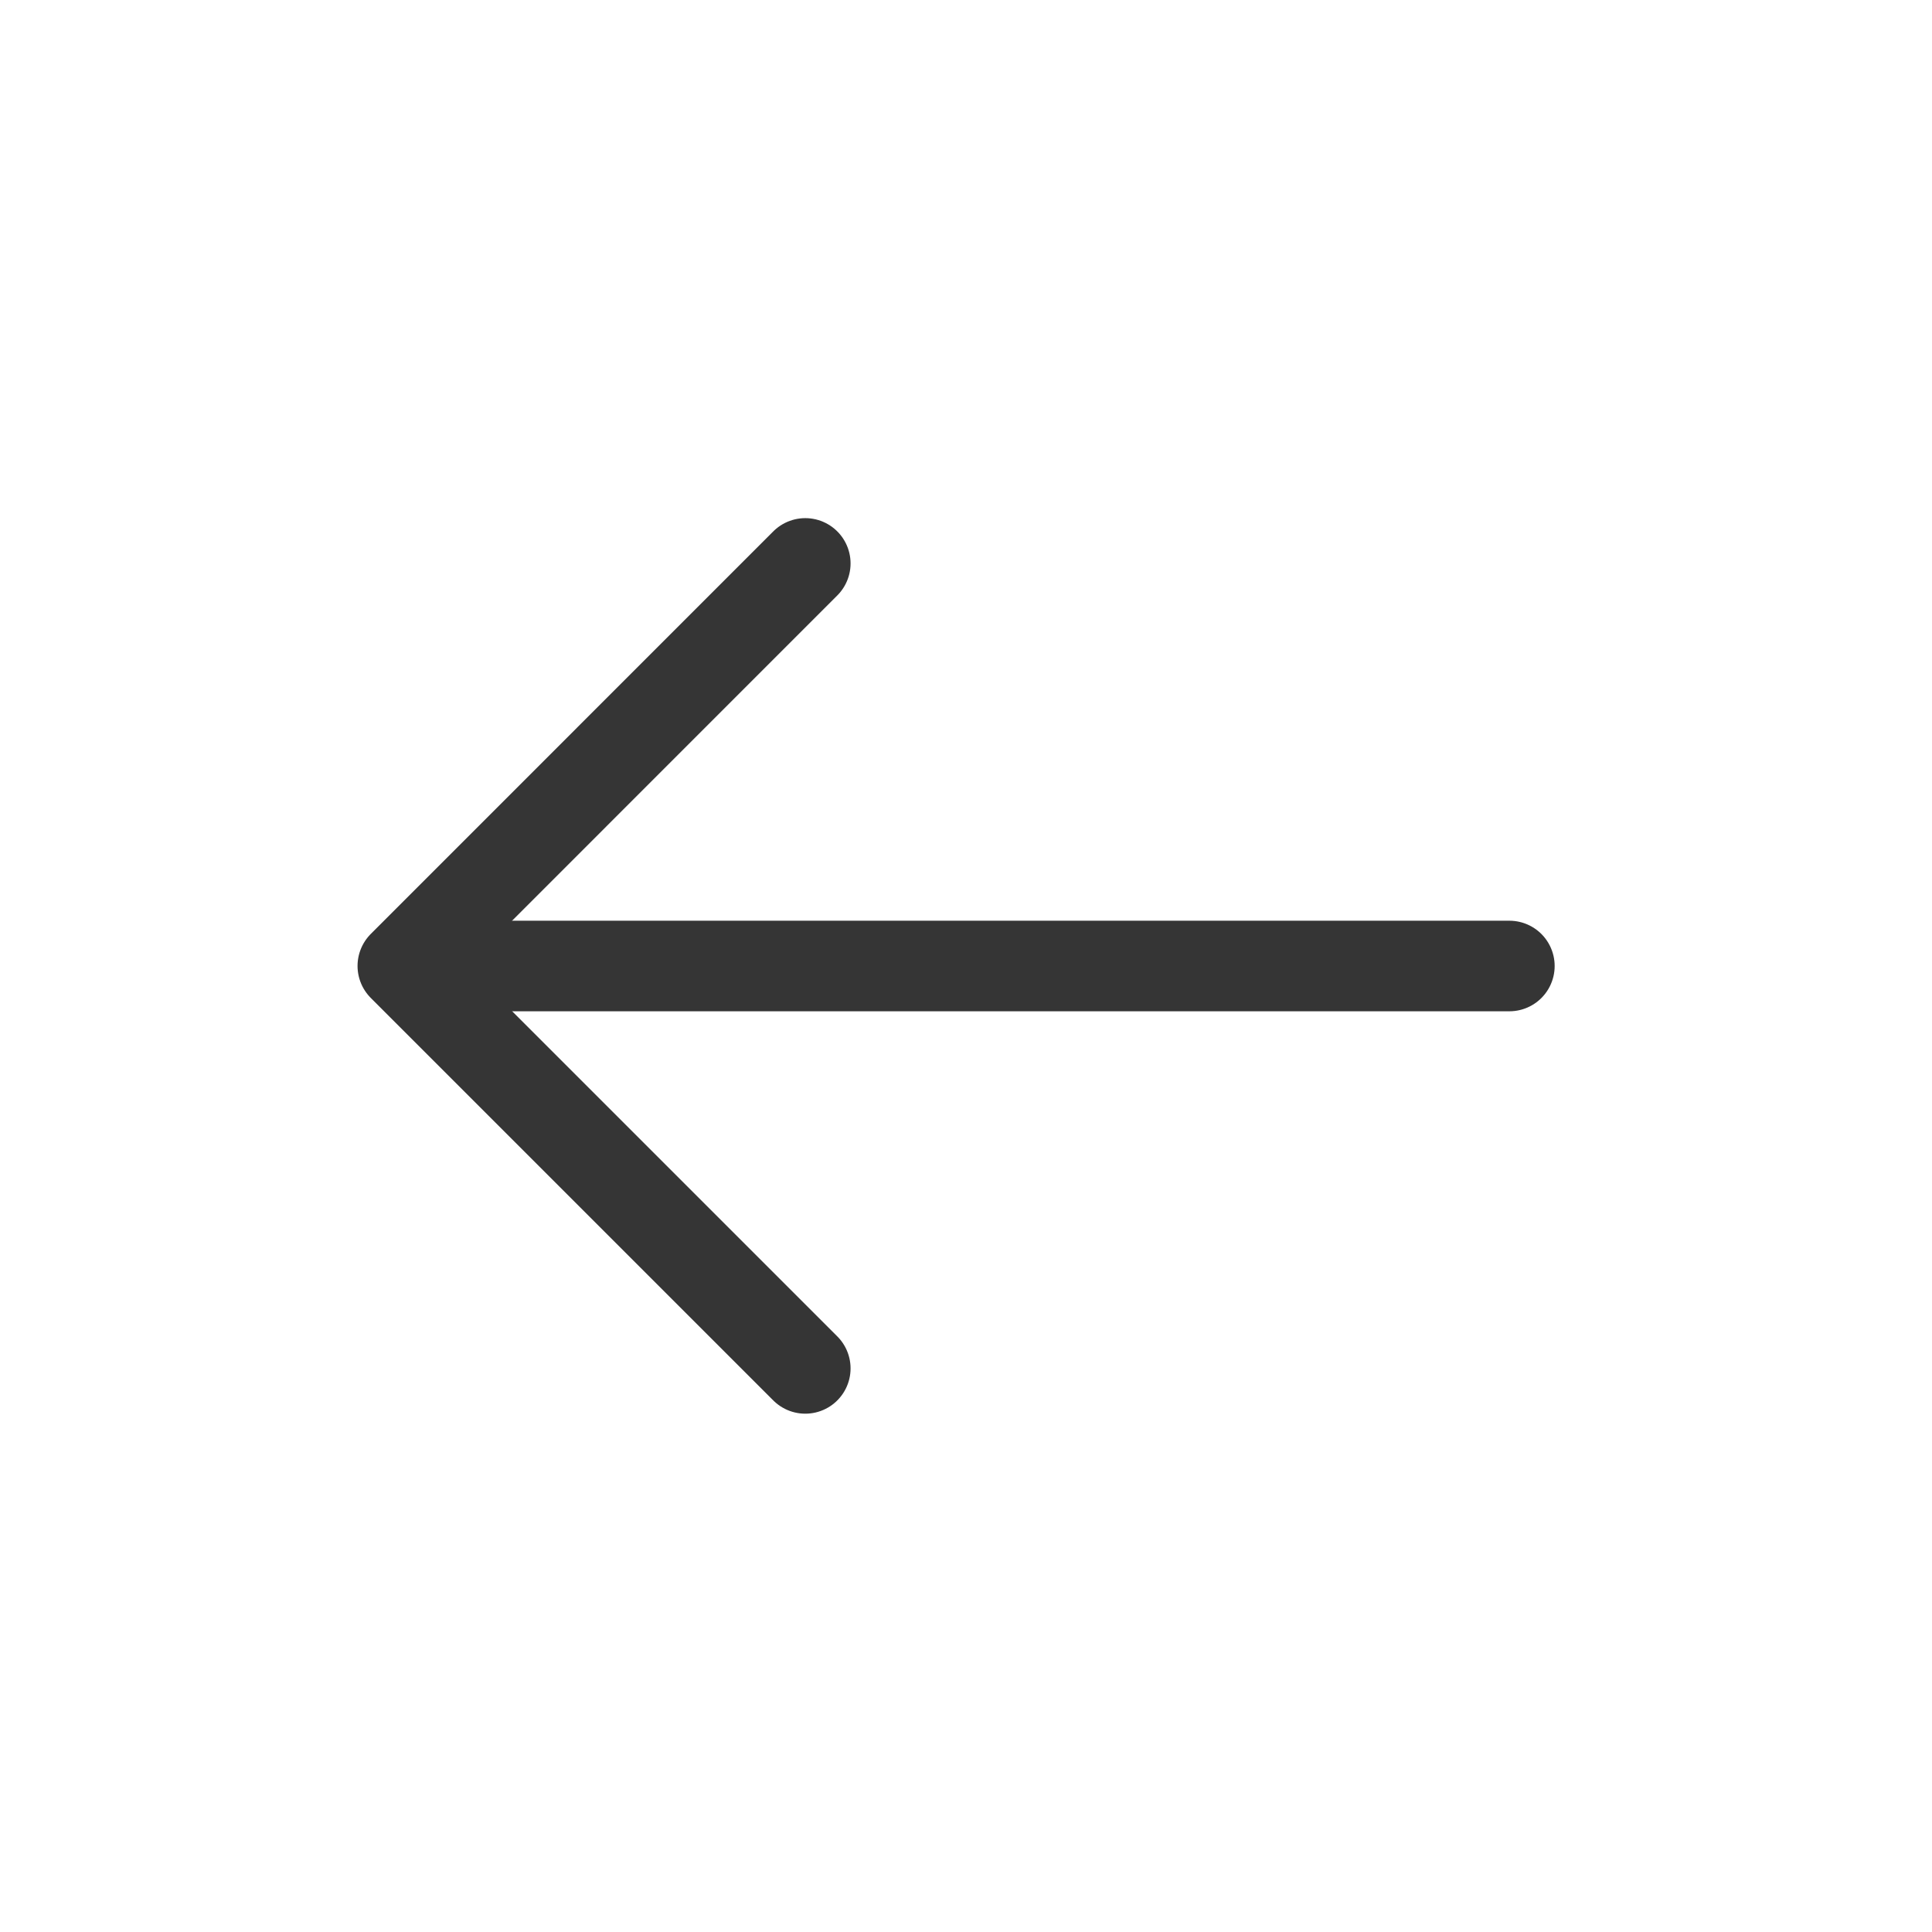 <svg width="32" height="32" viewBox="0 0 32 32" fill="none" xmlns="http://www.w3.org/2000/svg">
<path d="M13.338 9.332L6.672 15.999L13.338 22.665" stroke="#353535" stroke-width="1.5" stroke-linecap="round" stroke-linejoin="round"/>
<path d="M7.5 16H25" stroke="#353535" stroke-width="1.5" stroke-linecap="round" stroke-linejoin="round"/>
</svg>
